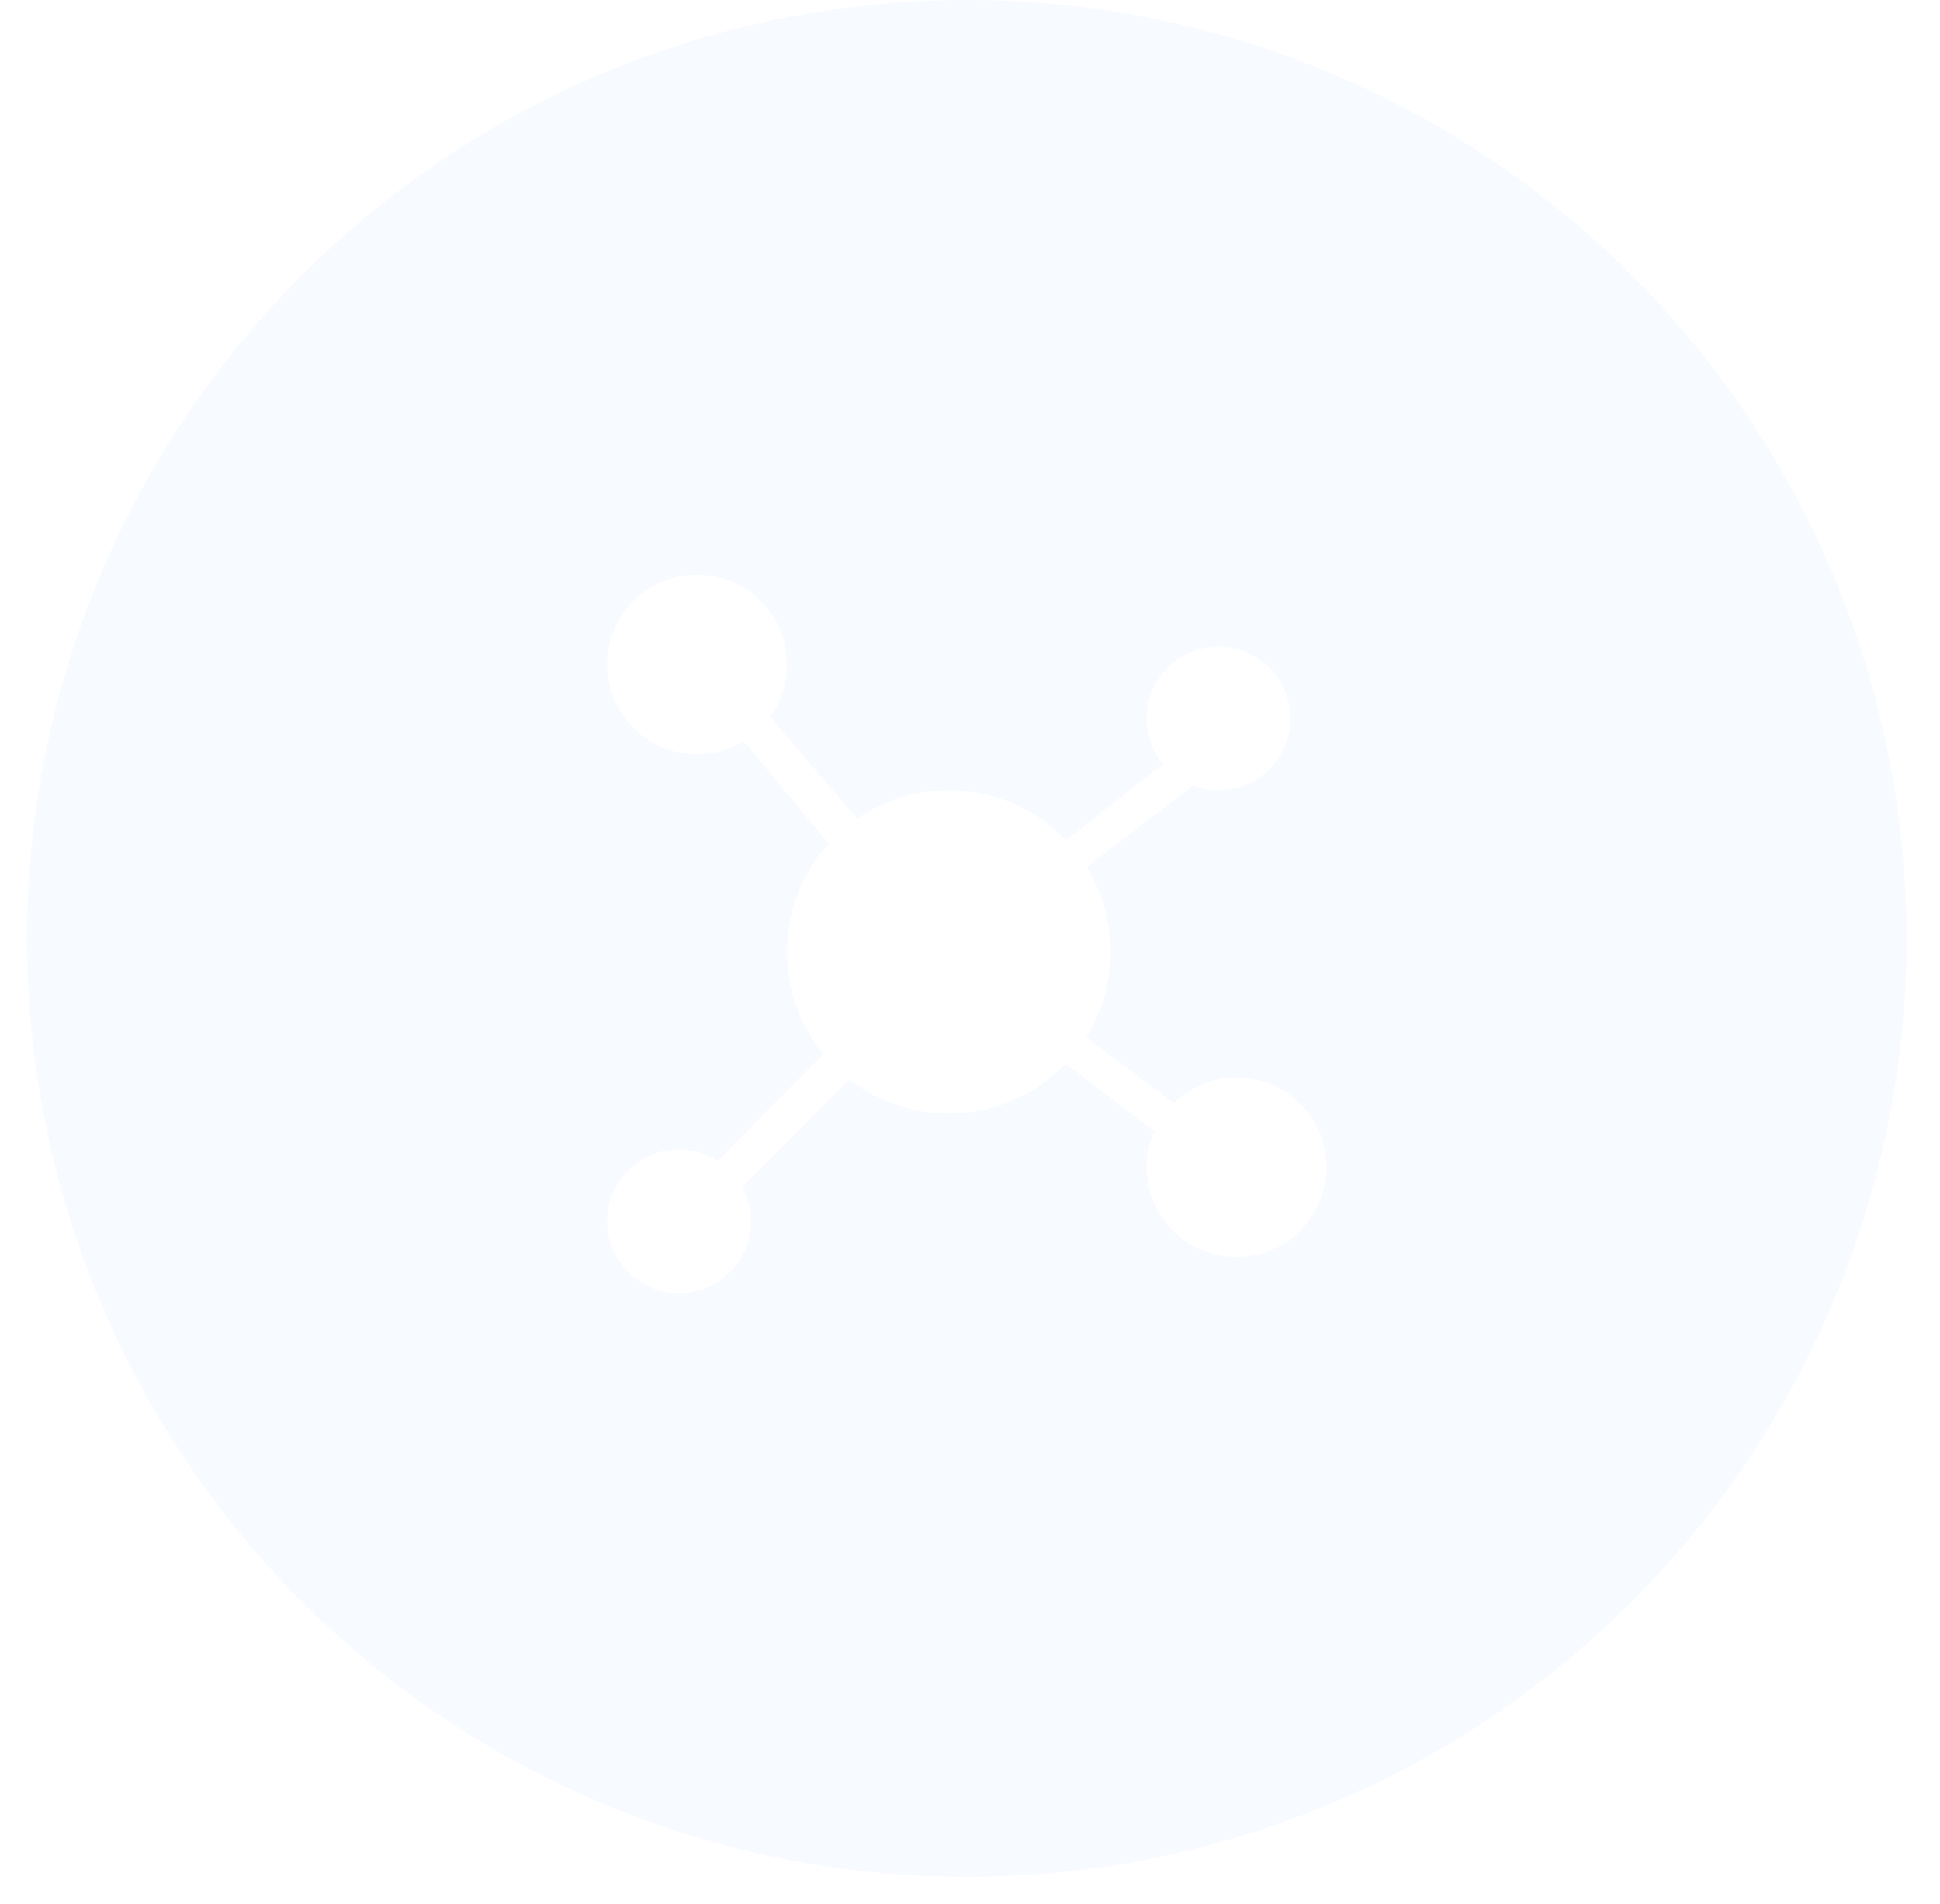 <?xml version="1.0" encoding="UTF-8"?>
<svg width="54px" height="53px" viewBox="0 0 54 53" version="1.1" xmlns="http://www.w3.org/2000/svg" xmlns:xlink="http://www.w3.org/1999/xlink">
    <title>card_home_icon03</title>
    <defs>
        <filter x="-4.5%" y="-8.6%" width="109.0%" height="117.1%" filterUnits="objectBoundingBox" id="filter-1">
            <feOffset dx="0" dy="0" in="SourceAlpha" result="shadowOffsetOuter1"></feOffset>
            <feGaussianBlur stdDeviation="3" in="shadowOffsetOuter1" result="shadowBlurOuter1"></feGaussianBlur>
            <feColorMatrix values="0 0 0 0 0   0 0 0 0 0   0 0 0 0 0  0 0 0 0.15 0" type="matrix" in="shadowBlurOuter1" result="shadowMatrixOuter1"></feColorMatrix>
            <feMerge>
                <feMergeNode in="shadowMatrixOuter1"></feMergeNode>
                <feMergeNode in="SourceGraphic"></feMergeNode>
            </feMerge>
        </filter>
    </defs>
    <g id="1稿" stroke="none" stroke-width="1" fill="none" fill-rule="evenodd">
        <g id="首页" transform="translate(-825, -146)">
            <g id="card/首页/cell1备份-2" filter="url(#filter-1)" transform="translate(786.667, 102)">
                <g id="card/home/icon03" transform="translate(39.086, 44)">
                    <ellipse id="椭圆形" fill="#E3EDFF" opacity="0.3" cx="26.158" cy="26.125" rx="26.158" ry="26.125"></ellipse>
                    <g id="数据集市-(1)" transform="translate(16.146, 16)" fill="#FFFFFF" fill-rule="nonzero">
                        <path d="M9.511,14.999 C8.508,15.001 7.534,14.667 6.743,14.051 L3.761,17.043 C4.243,17.927 3.992,19.032 3.174,19.622 C2.357,20.211 1.228,20.101 0.539,19.365 C-0.149,18.629 -0.182,17.497 0.462,16.722 C1.106,15.947 2.227,15.772 3.078,16.313 L6.019,13.343 C5.362,12.541 5.004,11.536 5.005,10.499 C5.005,9.339 5.445,8.281 6.167,7.484 L3.8,4.638 C2.701,5.303 1.277,5.029 0.504,4.004 C-0.269,2.979 -0.14,1.536 0.803,0.665 C1.746,-0.206 3.196,-0.223 4.159,0.625 C5.123,1.474 5.286,2.914 4.538,3.956 L6.957,6.792 C7.707,6.275 8.598,5.998 9.511,5.999 C10.792,5.999 11.951,6.534 12.771,7.393 L15.474,5.27 C14.835,4.495 14.871,3.367 15.558,2.633 C16.245,1.9 17.37,1.789 18.187,2.374 C19.004,2.959 19.26,4.059 18.785,4.944 C18.311,5.829 17.252,6.226 16.312,5.87 L13.347,8.139 C13.772,8.825 14.016,9.633 14.016,10.499 C14.016,11.374 13.766,12.191 13.333,12.881 L15.776,14.705 C16.7,13.808 18.155,13.759 19.138,14.59 C20.121,15.421 20.312,16.862 19.579,17.92 C18.846,18.978 17.429,19.308 16.303,18.682 C15.178,18.057 14.711,16.68 15.226,15.5 L12.763,13.613 C11.914,14.5 10.739,15 9.511,14.999 Z" id="路径"></path>
                    </g>
                </g>
            </g>
        </g>
    </g>
</svg>